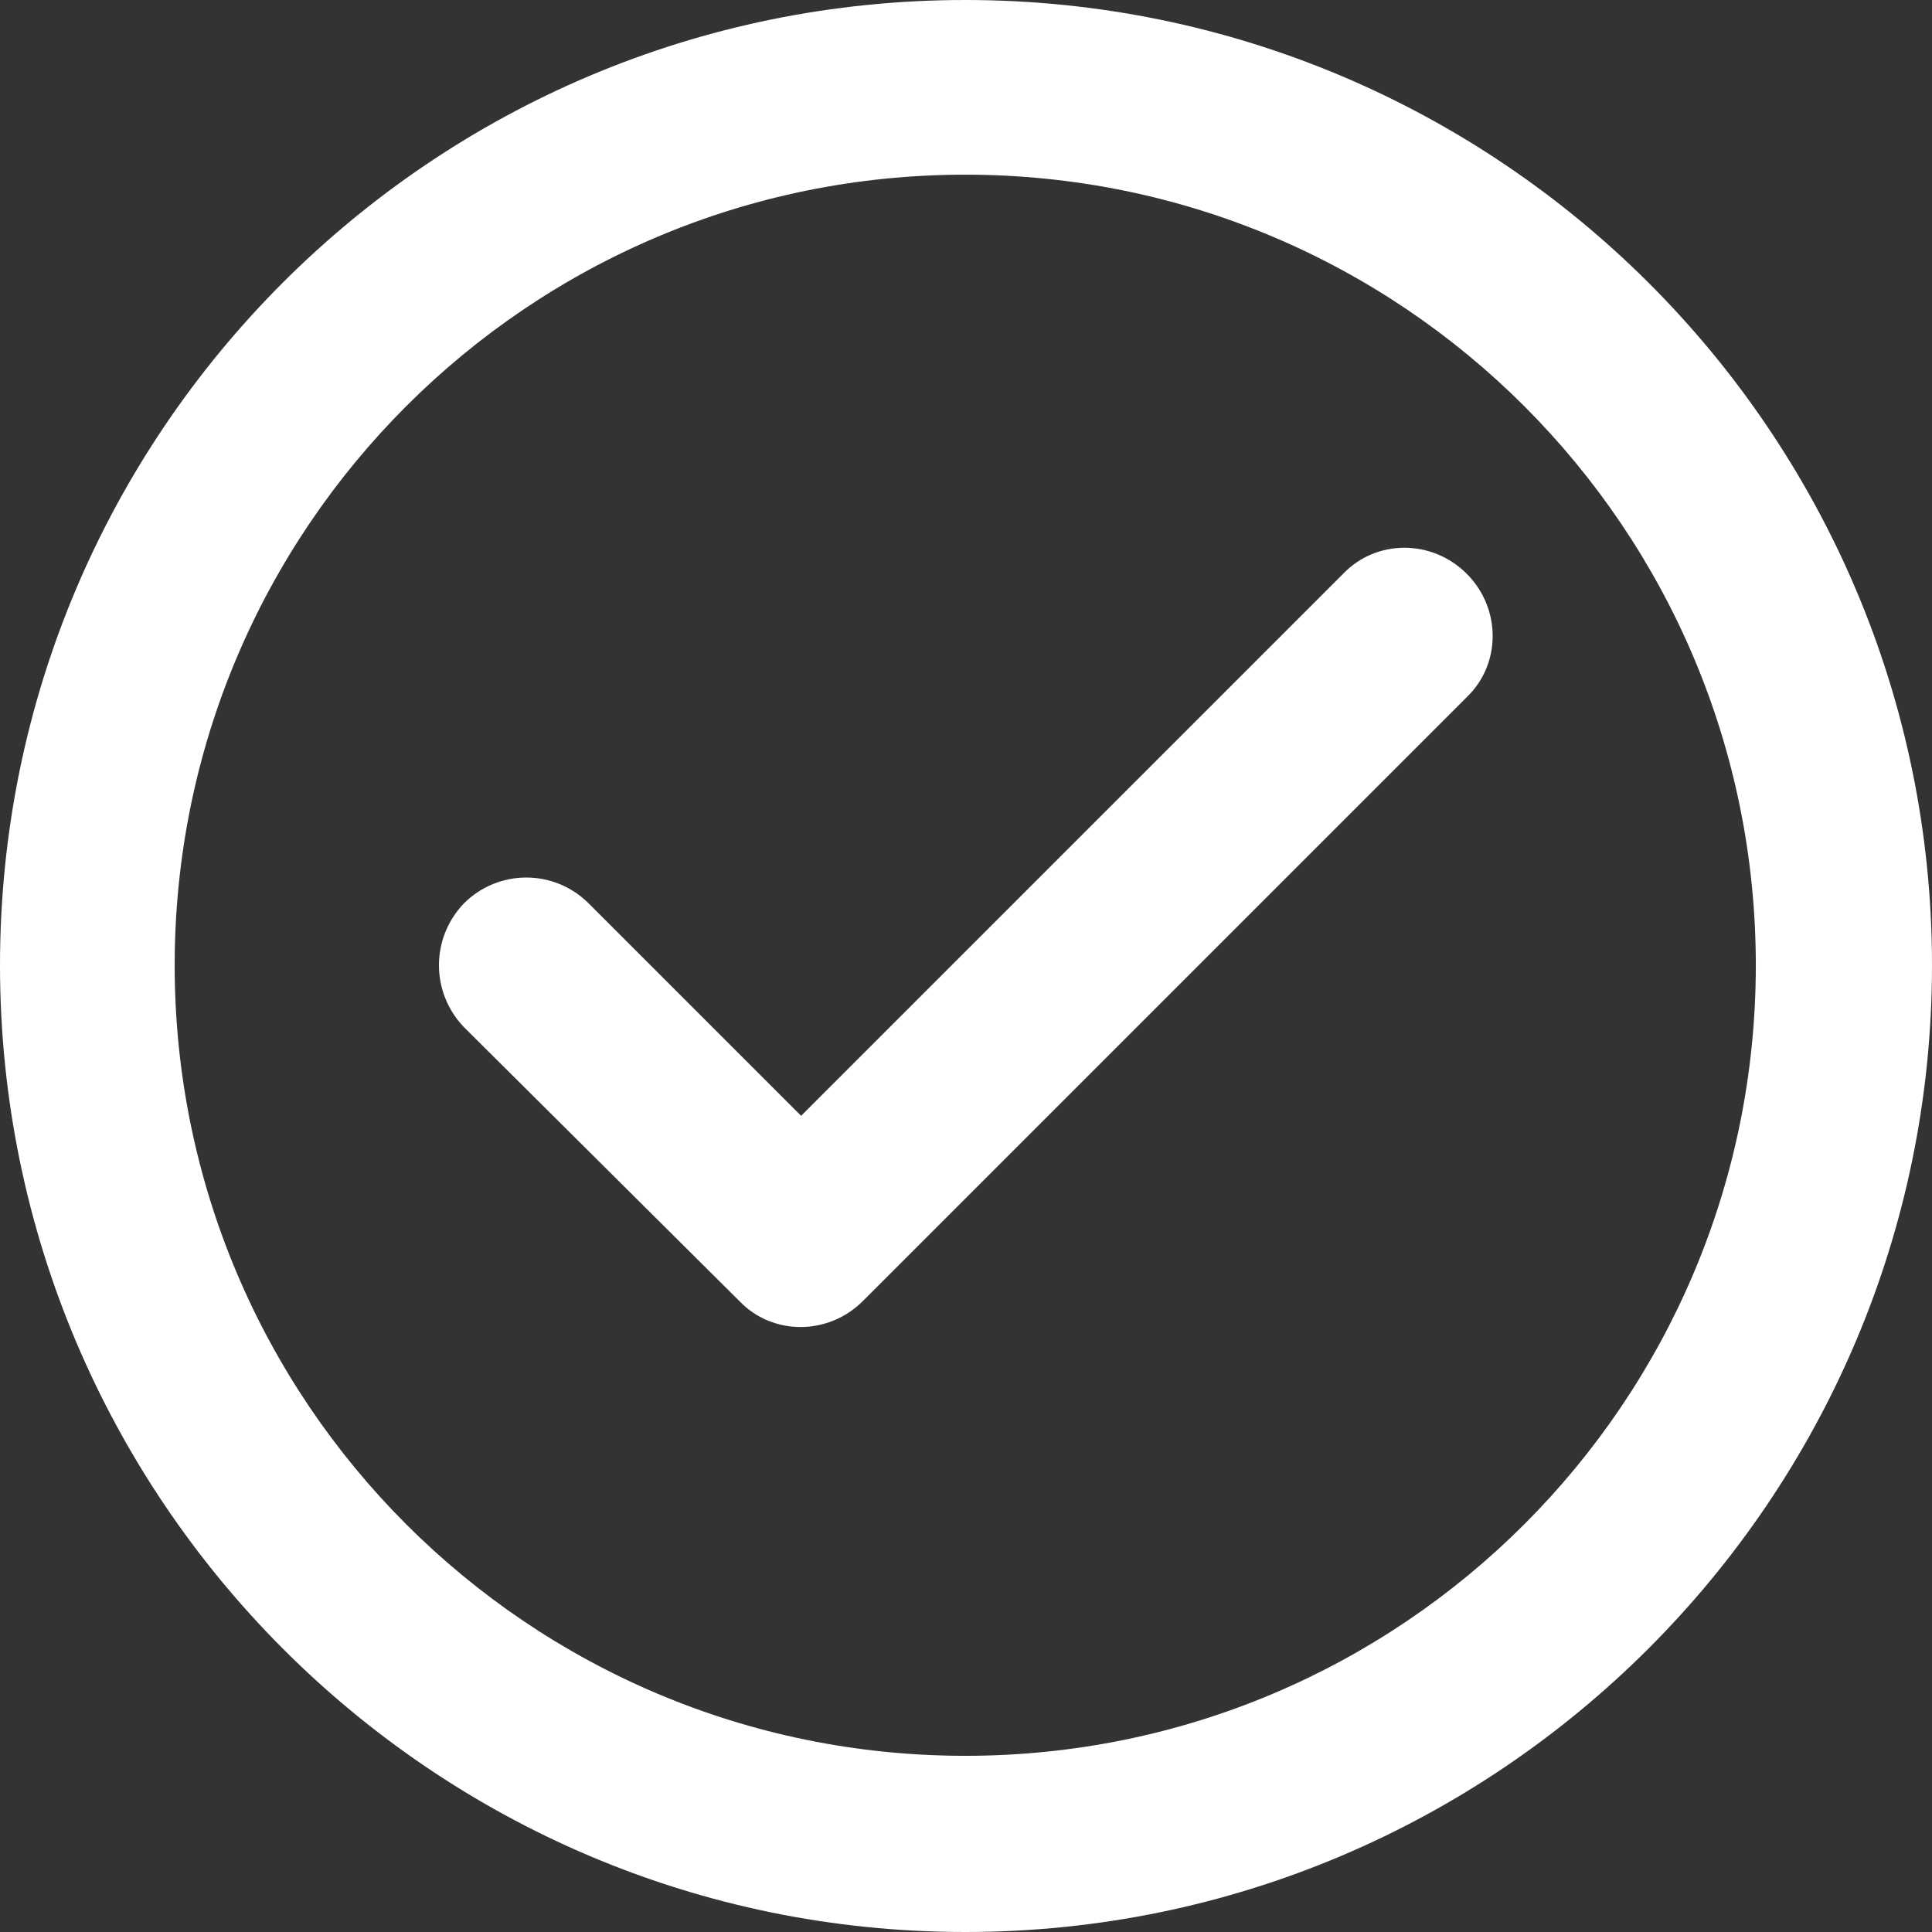 <svg width="12.83" height="12.83" viewBox="0 0 12.83 12.83" fill="none" xmlns="http://www.w3.org/2000/svg" xmlns:xlink="http://www.w3.org/1999/xlink">
	<rect x="0" y="0" width="12.83" height="12.83" fill="#333333" stroke="none"/>
	<desc>
			Created with Pixso.
	</desc>
	<defs/>
	<path id="Vector" d="M1.16 6.41C1.16 3.51 3.51 1.16 6.41 1.16C9.31 1.16 11.66 3.51 11.66 6.41C11.66 9.31 9.31 11.66 6.41 11.66C3.51 11.66 1.16 9.31 1.16 6.41ZM6.41 0C2.87 0 0 2.87 0 6.41C0 9.95 2.87 12.83 6.41 12.83C9.95 12.83 12.83 9.95 12.83 6.41C12.83 2.87 9.95 0 6.41 0ZM9.74 4.63C9.97 4.41 9.97 4.04 9.74 3.81C9.51 3.58 9.14 3.58 8.92 3.81L5.32 7.41L3.91 6C3.68 5.77 3.31 5.77 3.08 6C2.86 6.23 2.86 6.59 3.08 6.82L4.91 8.64C5.13 8.87 5.5 8.87 5.73 8.64L9.74 4.63Z" fill="#FFFFFF" fill-opacity="1" fill-rule="evenodd"/>
</svg>
